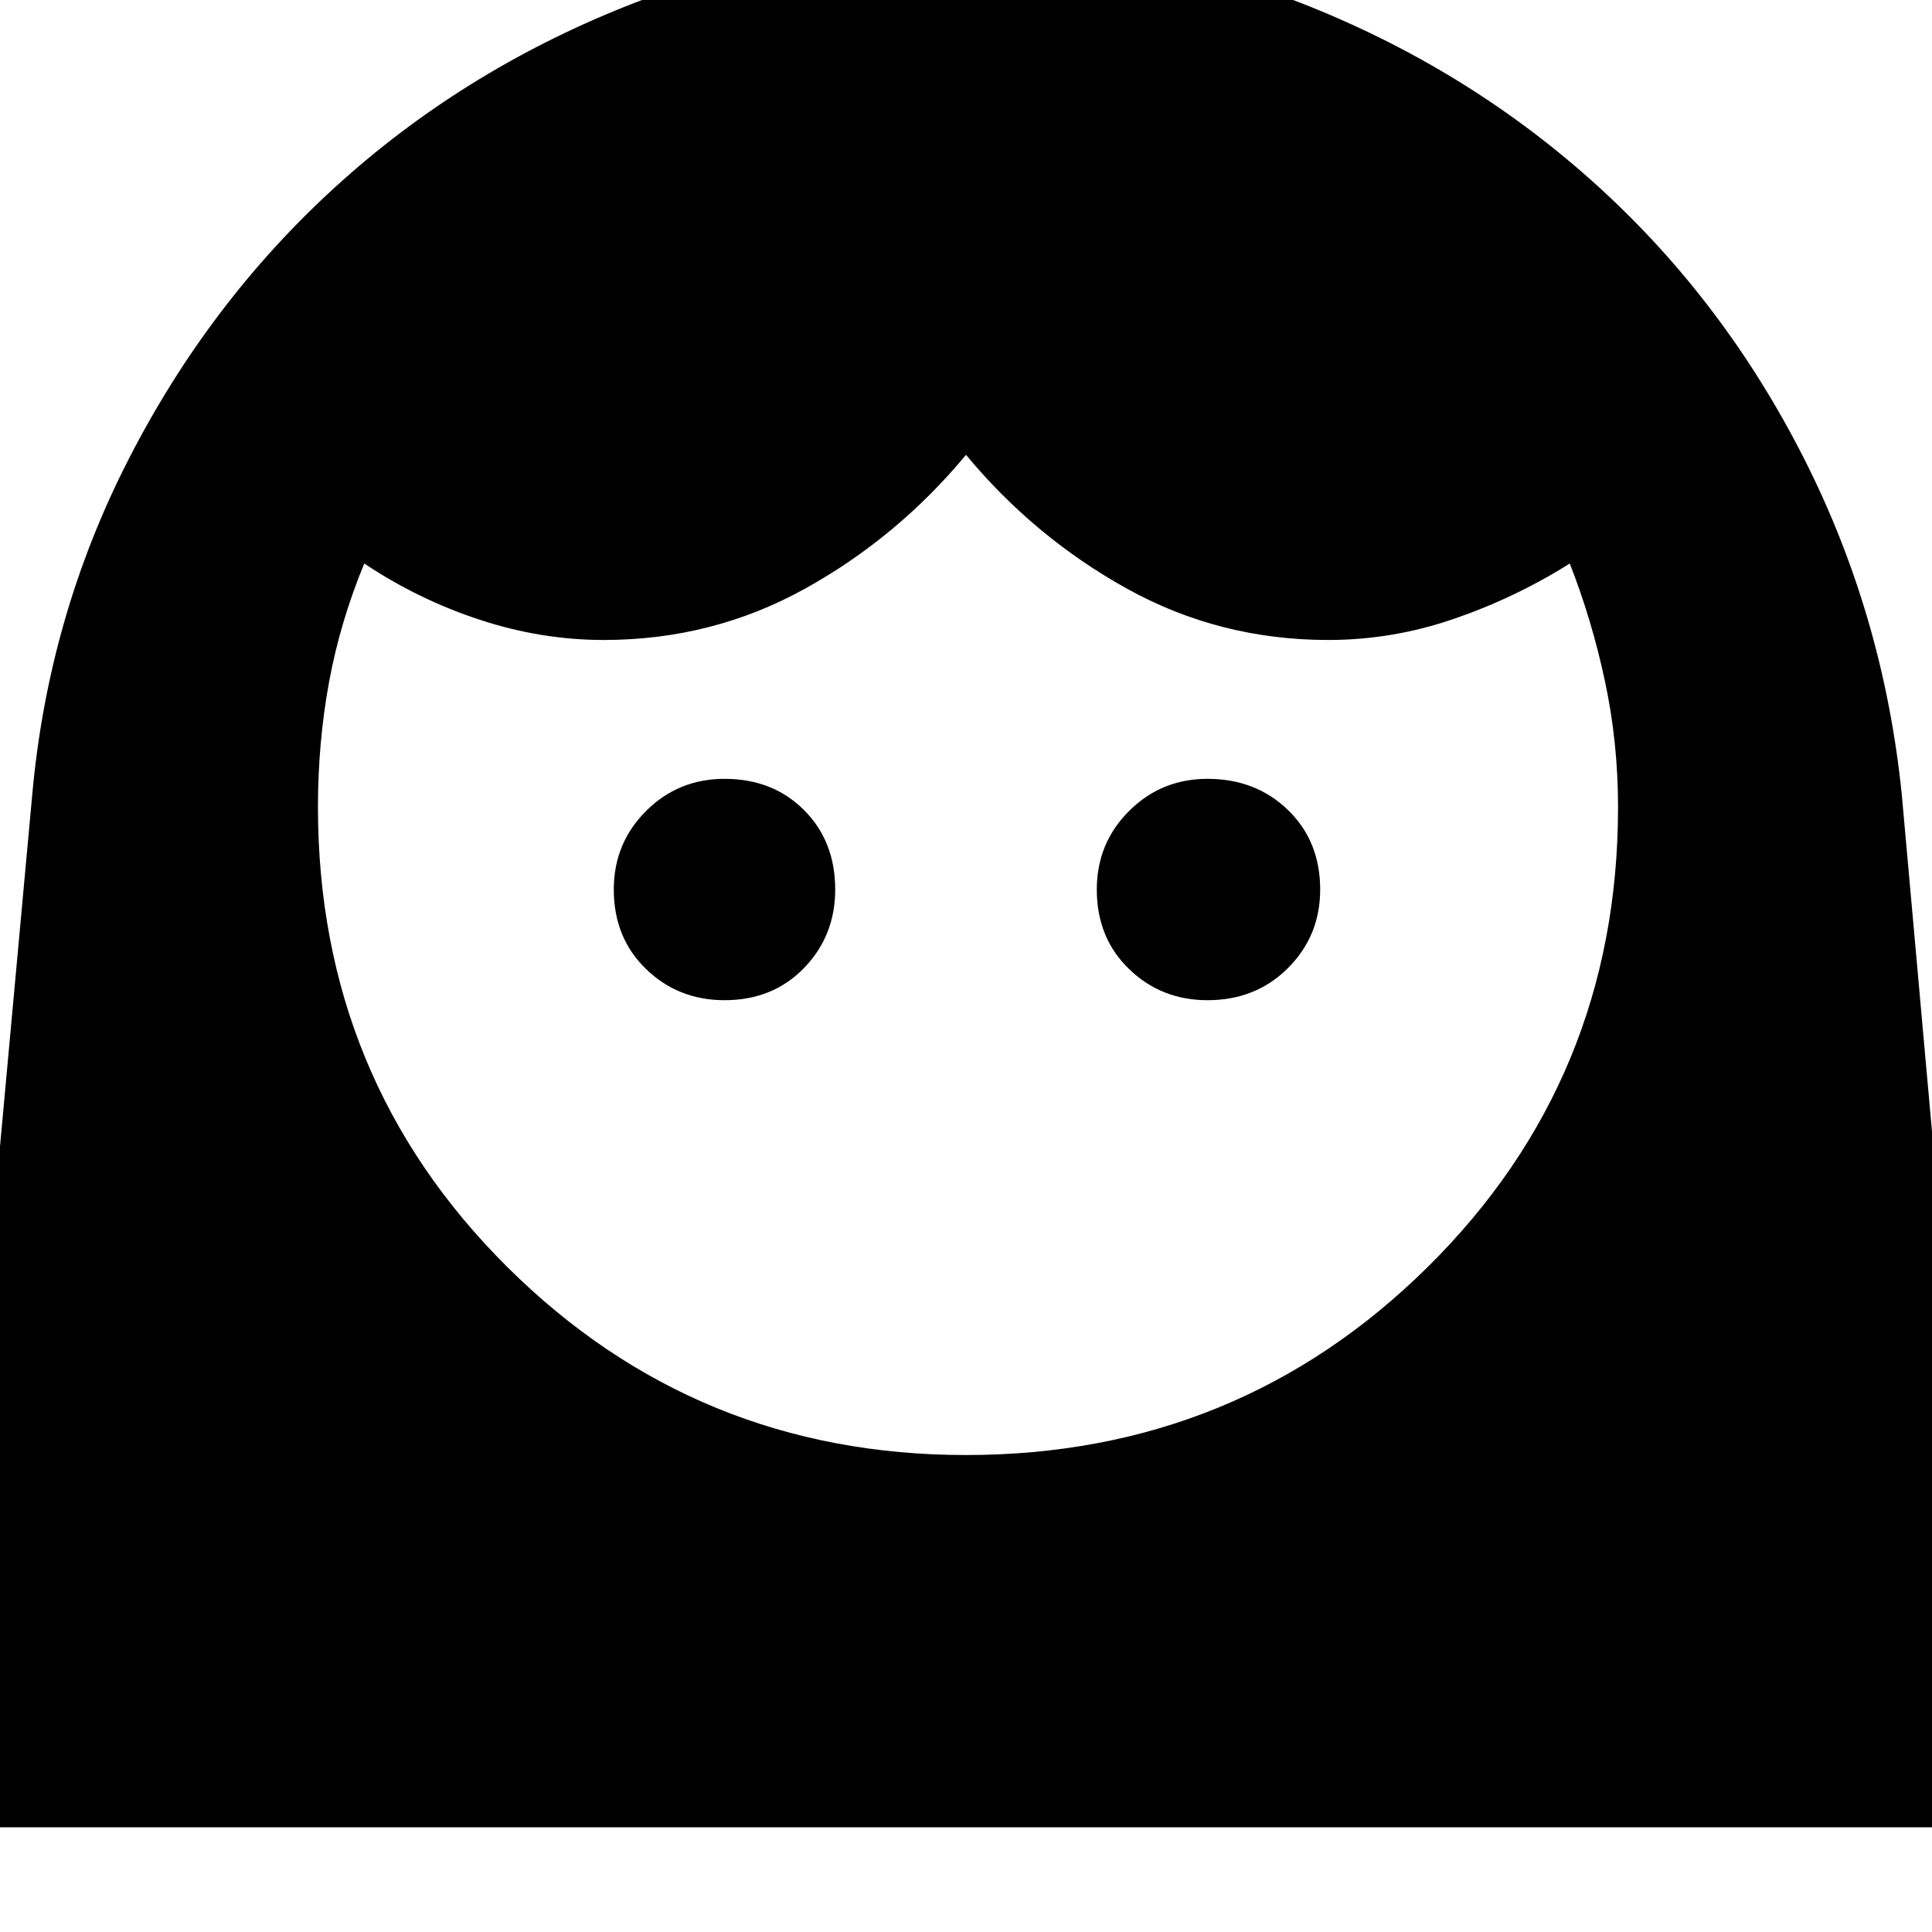 <svg xmlns="http://www.w3.org/2000/svg" height="40" width="40"><path d="M20 30.125q5.625 0 9.562-3.896 3.938-3.896 3.938-9.521 0-1.333-.271-2.604-.271-1.271-.729-2.437-1.125.708-2.396 1.145-1.271.438-2.604.438-2.25 0-4.167-1.062Q21.417 11.125 20 9.417q-1.417 1.708-3.333 2.771Q14.75 13.25 12.5 13.25q-1.292 0-2.562-.417-1.271-.416-2.396-1.166-.5 1.208-.73 2.458-.229 1.25-.229 2.583 0 5.625 3.917 9.521 3.917 3.896 9.5 3.896Zm-5-9.417q1 0 1.646-.666.646-.667.646-1.625 0-1-.646-1.646Q16 16.125 15 16.125q-.958 0-1.625.667-.667.666-.667 1.625 0 1 .667 1.645.667.646 1.625.646Zm10 0q1 0 1.667-.666.666-.667.666-1.625 0-1-.666-1.646Q26 16.125 25 16.125q-.958 0-1.625.667-.667.666-.667 1.625 0 1 .667 1.645.667.646 1.625.646ZM20.042-1.208q3.75 0 7.104 1.354t5.958 3.729q2.604 2.375 4.25 5.625t2.021 6.958l1.917 21.375H-1.292L.667 16.458Q1 12.75 2.667 9.5q1.666-3.25 4.271-5.625Q9.542 1.5 12.917.146t7.125-1.354Z"/></svg>